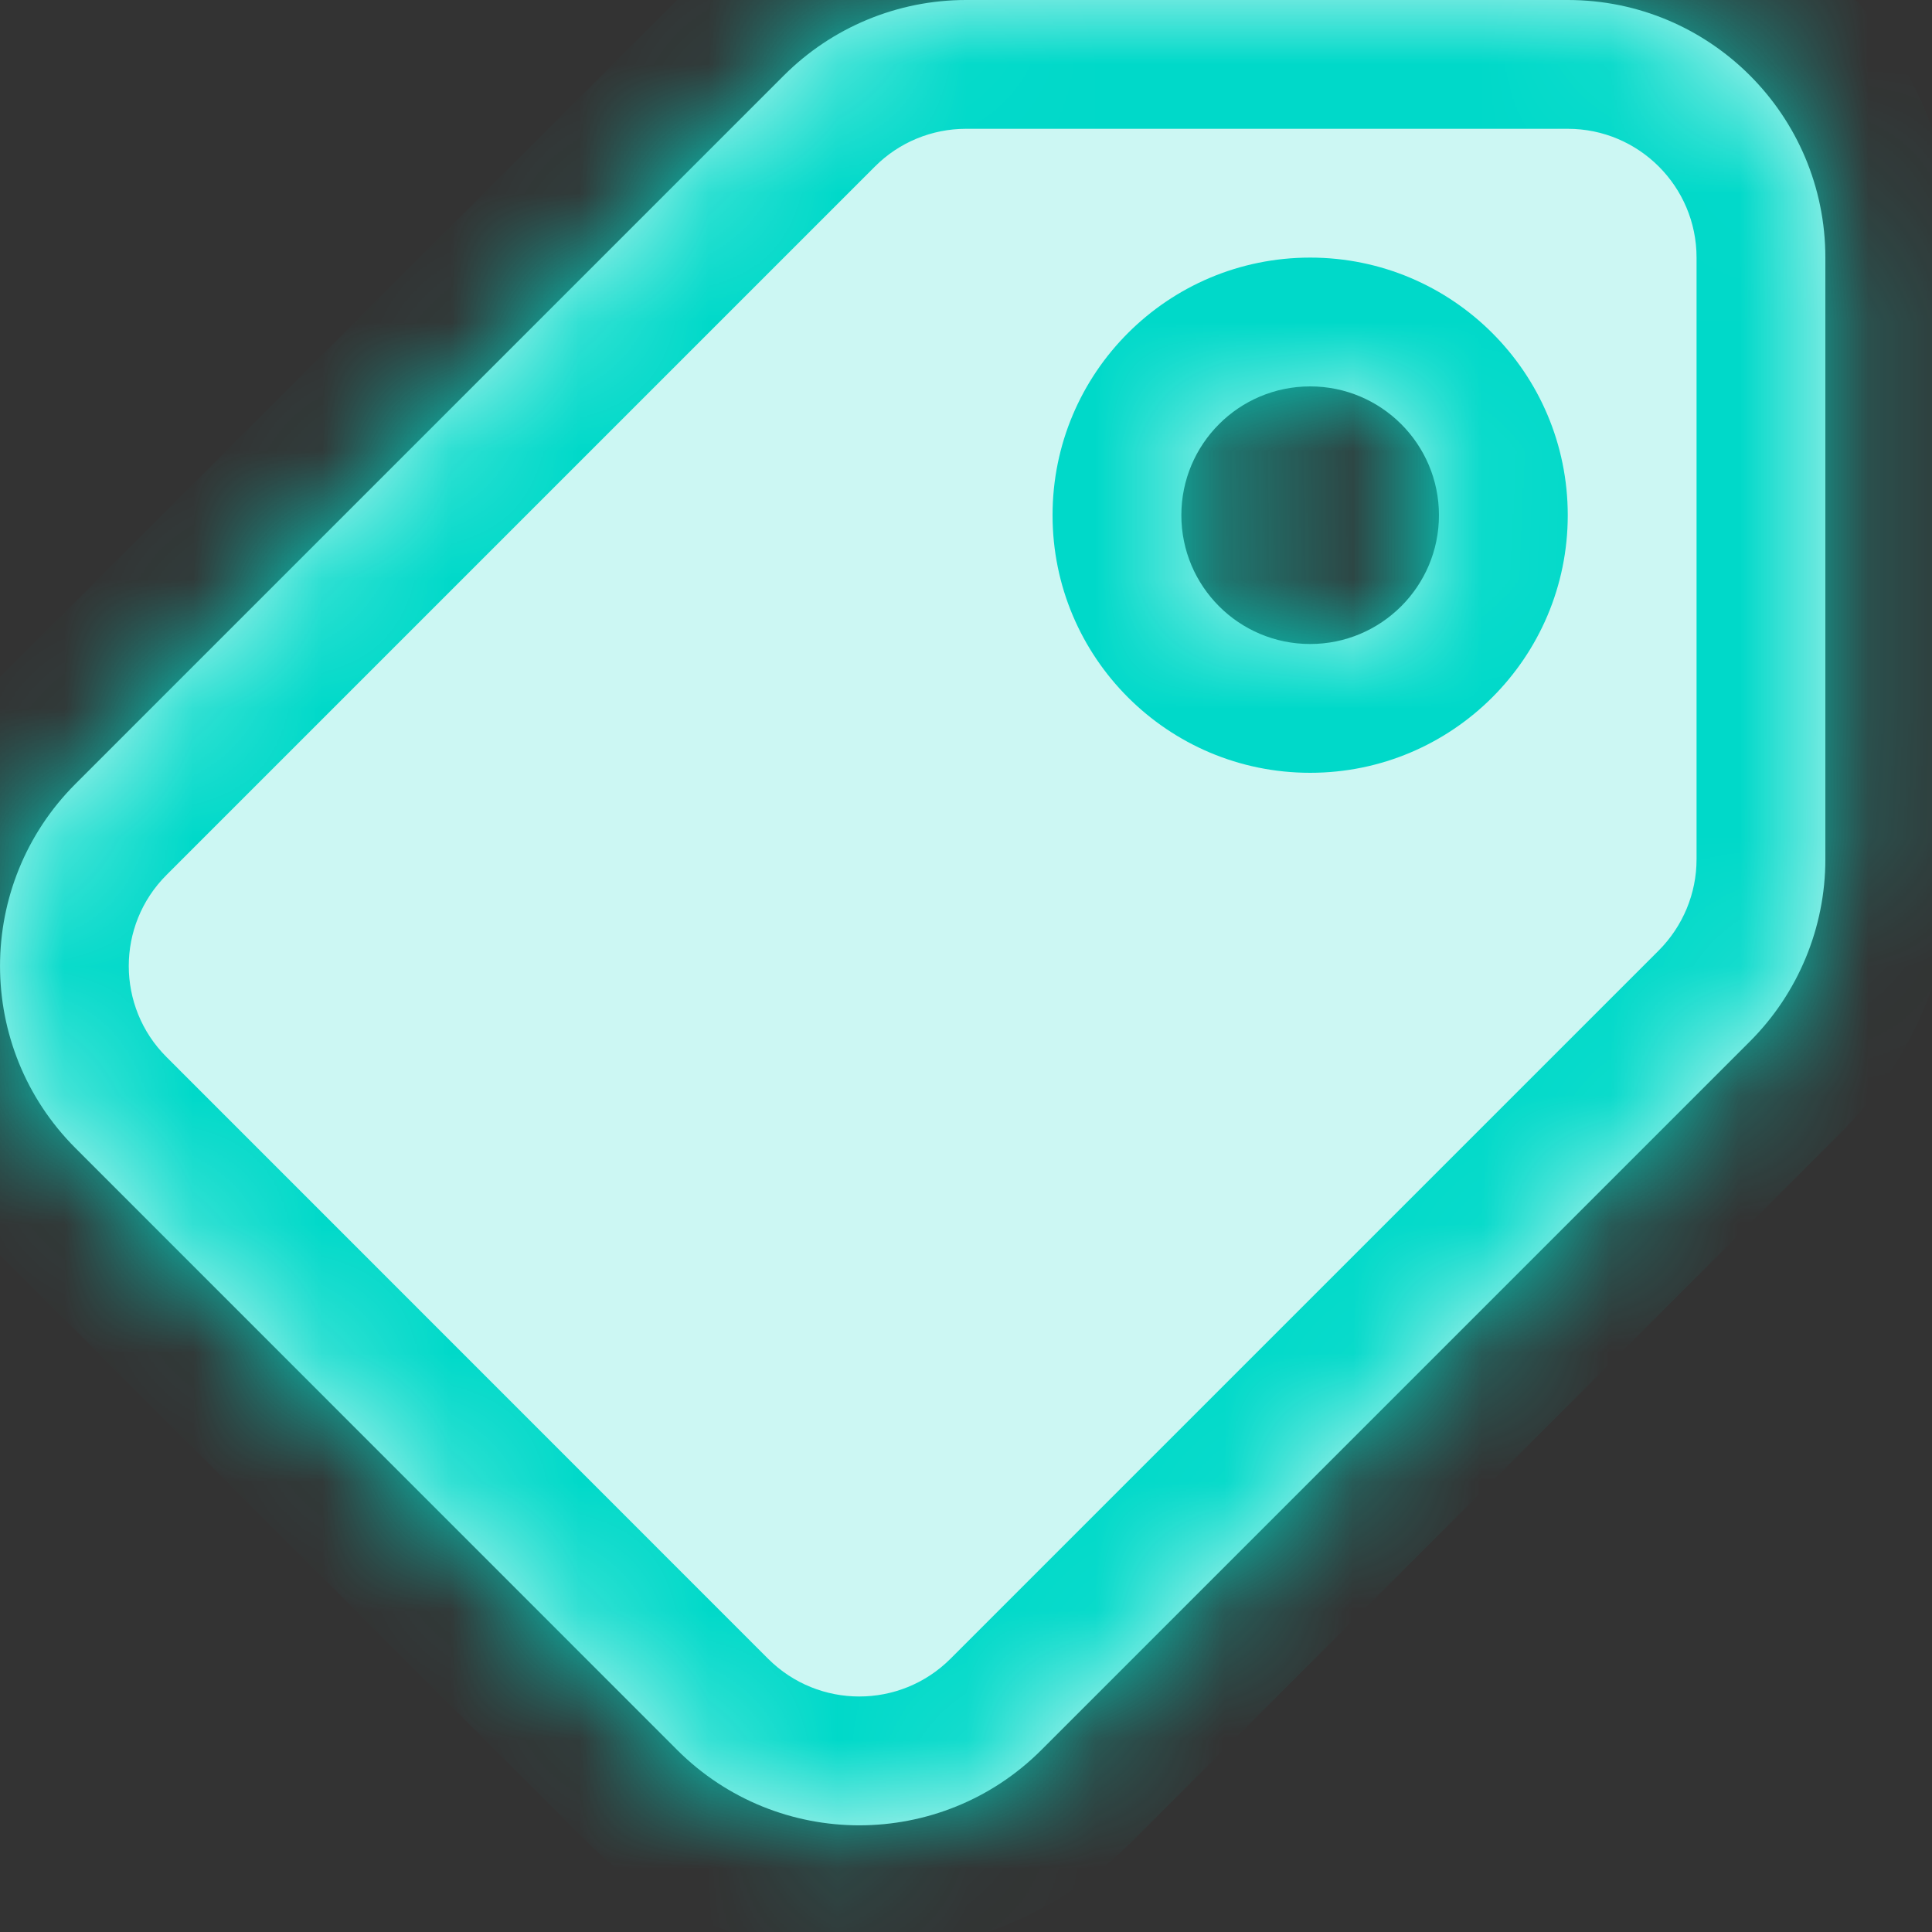 <svg width="15" height="15" viewBox="0 0 15 15" fill="none" xmlns="http://www.w3.org/2000/svg">
<rect x="0" y="0" width="15" height="15" fill="#333333" stroke="none"/>
<mask id="path-1-inside-1" fill="white">
<path fill-rule="evenodd" clip-rule="evenodd" d="M7.5 0H12.172C13.276 0 14.172 0.895 14.172 2V6.672C14.172 7.202 13.961 7.711 13.586 8.086L8.086 13.586C7.305 14.367 6.038 14.367 5.257 13.586L0.586 8.914C-0.195 8.133 -0.195 6.867 0.586 6.086L6.086 0.586C6.461 0.211 6.97 0 7.5 0ZM10.172 3C9.619 3 9.172 3.448 9.172 4C9.172 4.552 9.619 5 10.172 5C10.724 5 11.172 4.552 11.172 4C11.172 3.448 10.724 3 10.172 3Z"/>
</mask>
<path fill-rule="evenodd" clip-rule="evenodd" d="M7.5 0H12.172C13.276 0 14.172 0.895 14.172 2V6.672C14.172 7.202 13.961 7.711 13.586 8.086L8.086 13.586C7.305 14.367 6.038 14.367 5.257 13.586L0.586 8.914C-0.195 8.133 -0.195 6.867 0.586 6.086L6.086 0.586C6.461 0.211 6.97 0 7.5 0ZM10.172 3C9.619 3 9.172 3.448 9.172 4C9.172 4.552 9.619 5 10.172 5C10.724 5 11.172 4.552 11.172 4C11.172 3.448 10.724 3 10.172 3Z" fill="#CCF7F3"/>
<path d="M13.586 8.086L12.879 7.379V7.379L13.586 8.086ZM5.257 13.586L4.55 14.293L4.55 14.293L5.257 13.586ZM0.586 8.914L-0.121 9.621H-0.121L0.586 8.914ZM0.586 6.086L-0.121 5.379H-0.121L0.586 6.086ZM6.086 0.586L5.379 -0.121V-0.121L6.086 0.586ZM12.172 -1H7.5V1H12.172V-1ZM15.172 2C15.172 0.343 13.828 -1 12.172 -1V1C12.724 1 13.172 1.448 13.172 2H15.172ZM15.172 6.672V2H13.172V6.672H15.172ZM14.293 8.793C14.855 8.23 15.172 7.467 15.172 6.672H13.172C13.172 6.937 13.066 7.191 12.879 7.379L14.293 8.793ZM8.793 14.293L14.293 8.793L12.879 7.379L7.379 12.879L8.793 14.293ZM4.55 14.293C5.722 15.464 7.621 15.464 8.793 14.293L7.379 12.879C6.988 13.269 6.355 13.269 5.964 12.879L4.55 14.293ZM-0.121 9.621L4.55 14.293L5.964 12.879L1.293 8.207L-0.121 9.621ZM-0.121 5.379C-1.293 6.55 -1.293 8.45 -0.121 9.621L1.293 8.207C0.902 7.817 0.902 7.183 1.293 6.793L-0.121 5.379ZM5.379 -0.121L-0.121 5.379L1.293 6.793L6.793 1.293L5.379 -0.121ZM7.5 -1C6.704 -1 5.941 -0.684 5.379 -0.121L6.793 1.293C6.98 1.105 7.235 1 7.5 1V-1ZM10.172 4V2C9.067 2 8.172 2.895 8.172 4H10.172ZM10.172 4H8.172C8.172 5.105 9.067 6 10.172 6V4ZM10.172 4V6C11.276 6 12.172 5.105 12.172 4H10.172ZM10.172 4H12.172C12.172 2.895 11.276 2 10.172 2V4Z" fill="#00D9C9" mask="url(#path-1-inside-1)"/>
</svg>

